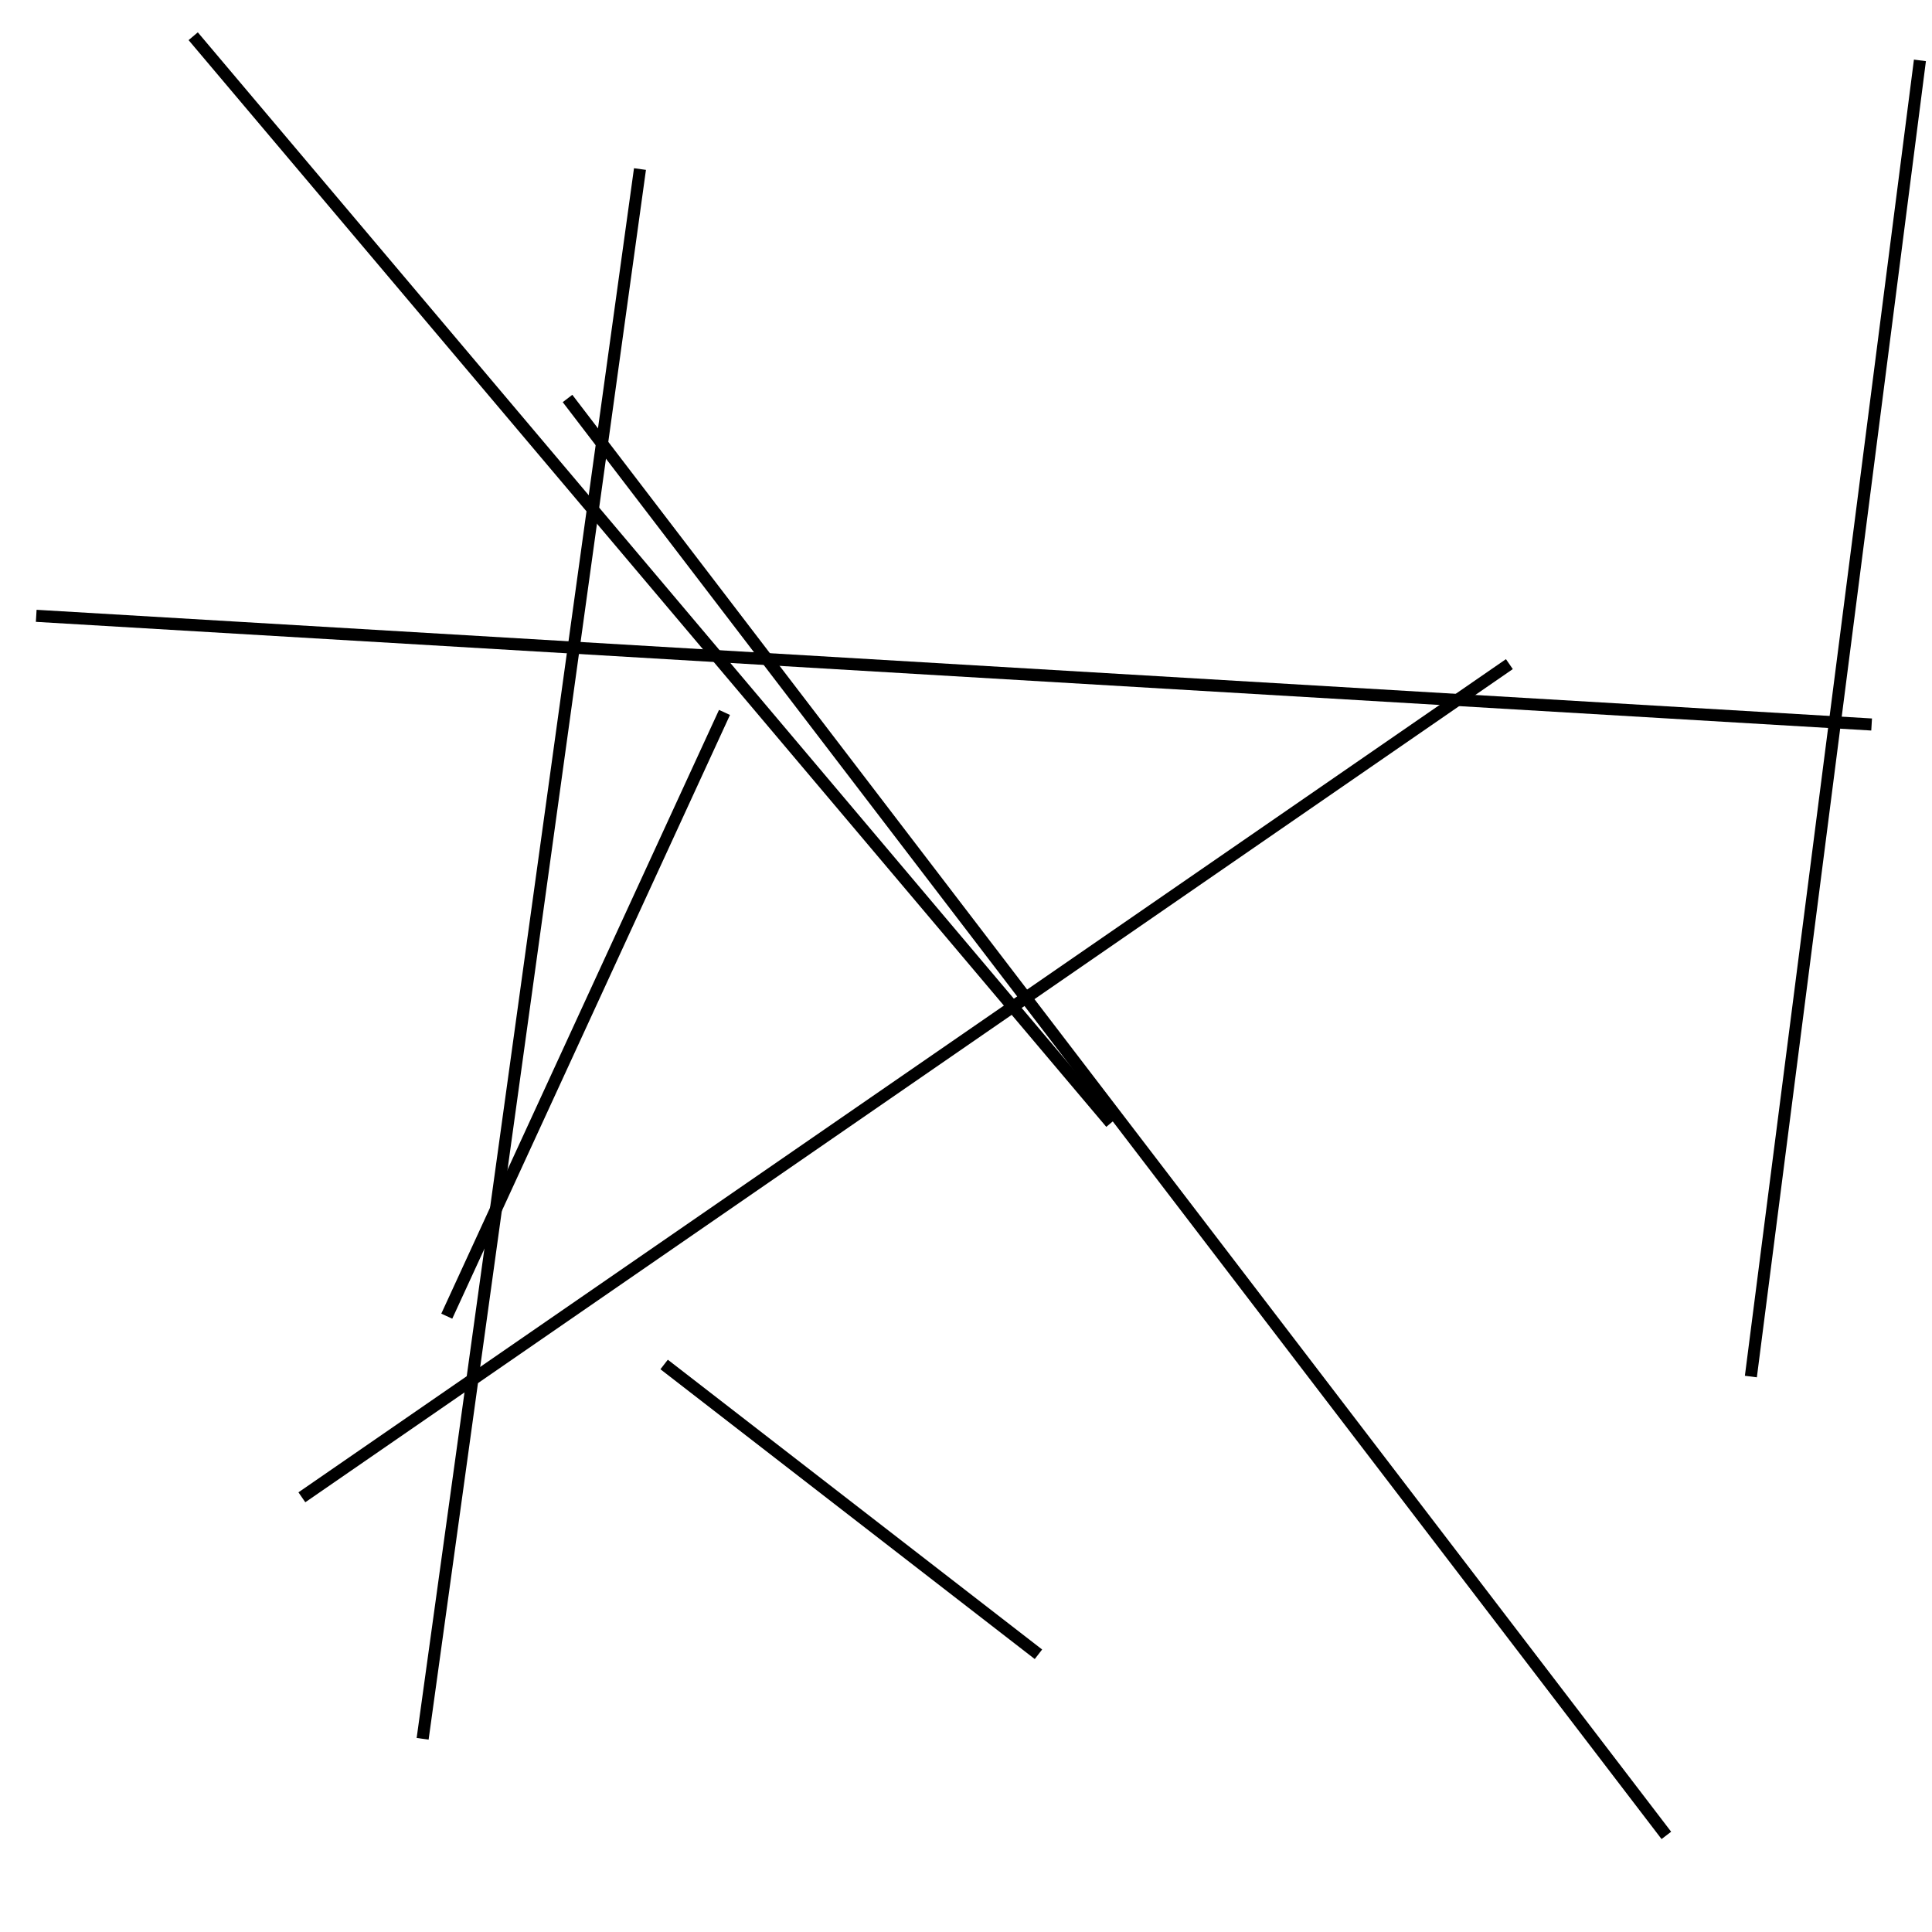 <?xml version="1.0" encoding="utf-8" ?>
<svg baseProfile="full" height="160" version="1.1" width="160" xmlns="http://www.w3.org/2000/svg" xmlns:ev="http://www.w3.org/2001/xml-events" xmlns:xlink="http://www.w3.org/1999/xlink"><defs /><line stroke="black" stroke-width="1" x1="53" x2="35" y1="14" y2="144" /><line stroke="black" stroke-width="1" x1="125" x2="25" y1="55" y2="124" /><line stroke="black" stroke-width="1" x1="60" x2="37" y1="59" y2="109" /><line stroke="black" stroke-width="1" x1="47" x2="138" y1="33" y2="152" /><line stroke="black" stroke-width="1" x1="16" x2="92" y1="3" y2="93" /><line stroke="black" stroke-width="1" x1="55" x2="86" y1="113" y2="137" /><line stroke="black" stroke-width="1" x1="155" x2="3" y1="60" y2="51" /><line stroke="black" stroke-width="1" x1="145" x2="159" y1="114" y2="5" /></svg>